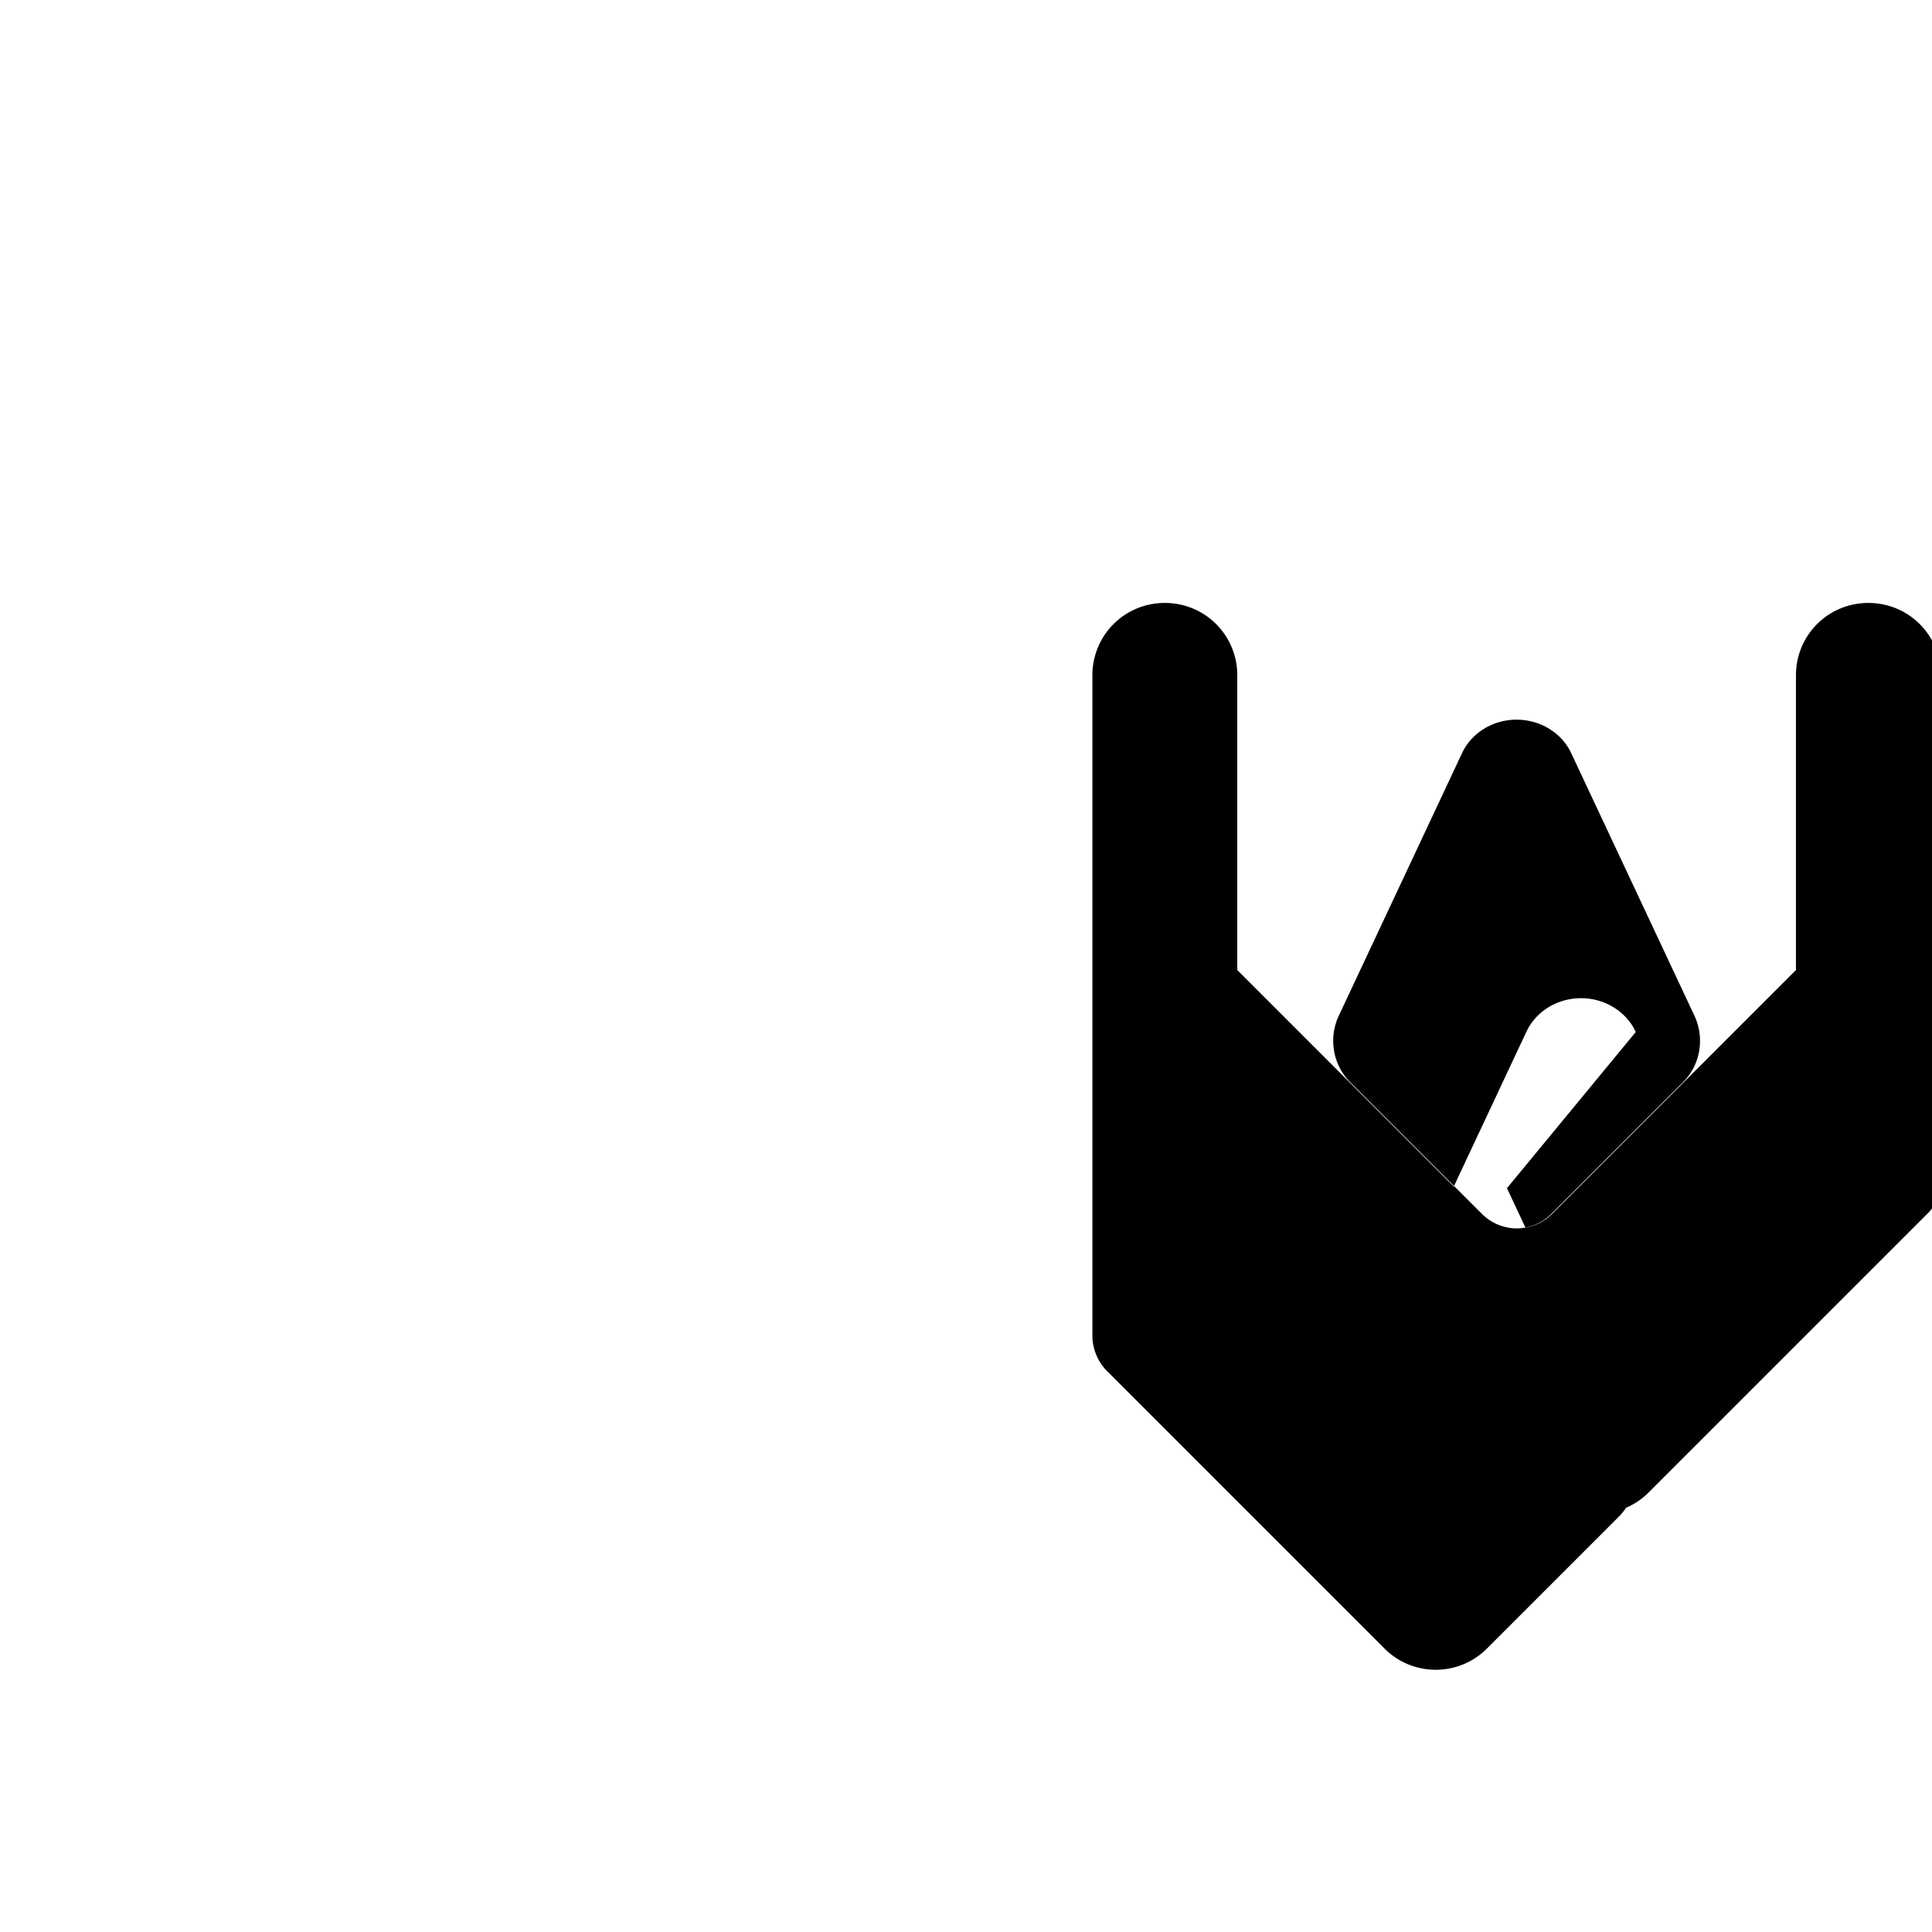 <?xml version="1.0" encoding="UTF-8"?>
<svg xmlns="http://www.w3.org/2000/svg" viewBox="0 0 24 24">
  <path d="M18.72 14.76l1.53 3.26c.13.28.07.61-.14.82l-1.64 1.64c-.35.35-.92.35-1.27 0l-3.45-3.45a.63.63 0 0 1-.18-.44V8.39c0-.5.4-.9.9-.9s.9.4.9.9v3.66l3.03 3.03c.24.24.63.24.87 0l1.64-1.64c.21-.21.27-.54.14-.82l-1.53-3.26c-.12-.26-.39-.42-.68-.42-.29 0-.56.16-.68.42l-1.53 3.26c-.13.28-.07.61.14.82l1.64 1.64c.24.24.63.24.87 0l3.03-3.03V8.39c0-.5.4-.9.9-.9s.9.4.9.9v6.26c0 .17-.06.33-.18.44l-3.45 3.45c-.35.35-.92.35-1.27 0l-1.64-1.64c-.21-.21-.27-.54-.14-.82l1.53-3.26c.12-.26.39-.42.68-.42.29 0 .56.16.68.42z" />
</svg> 